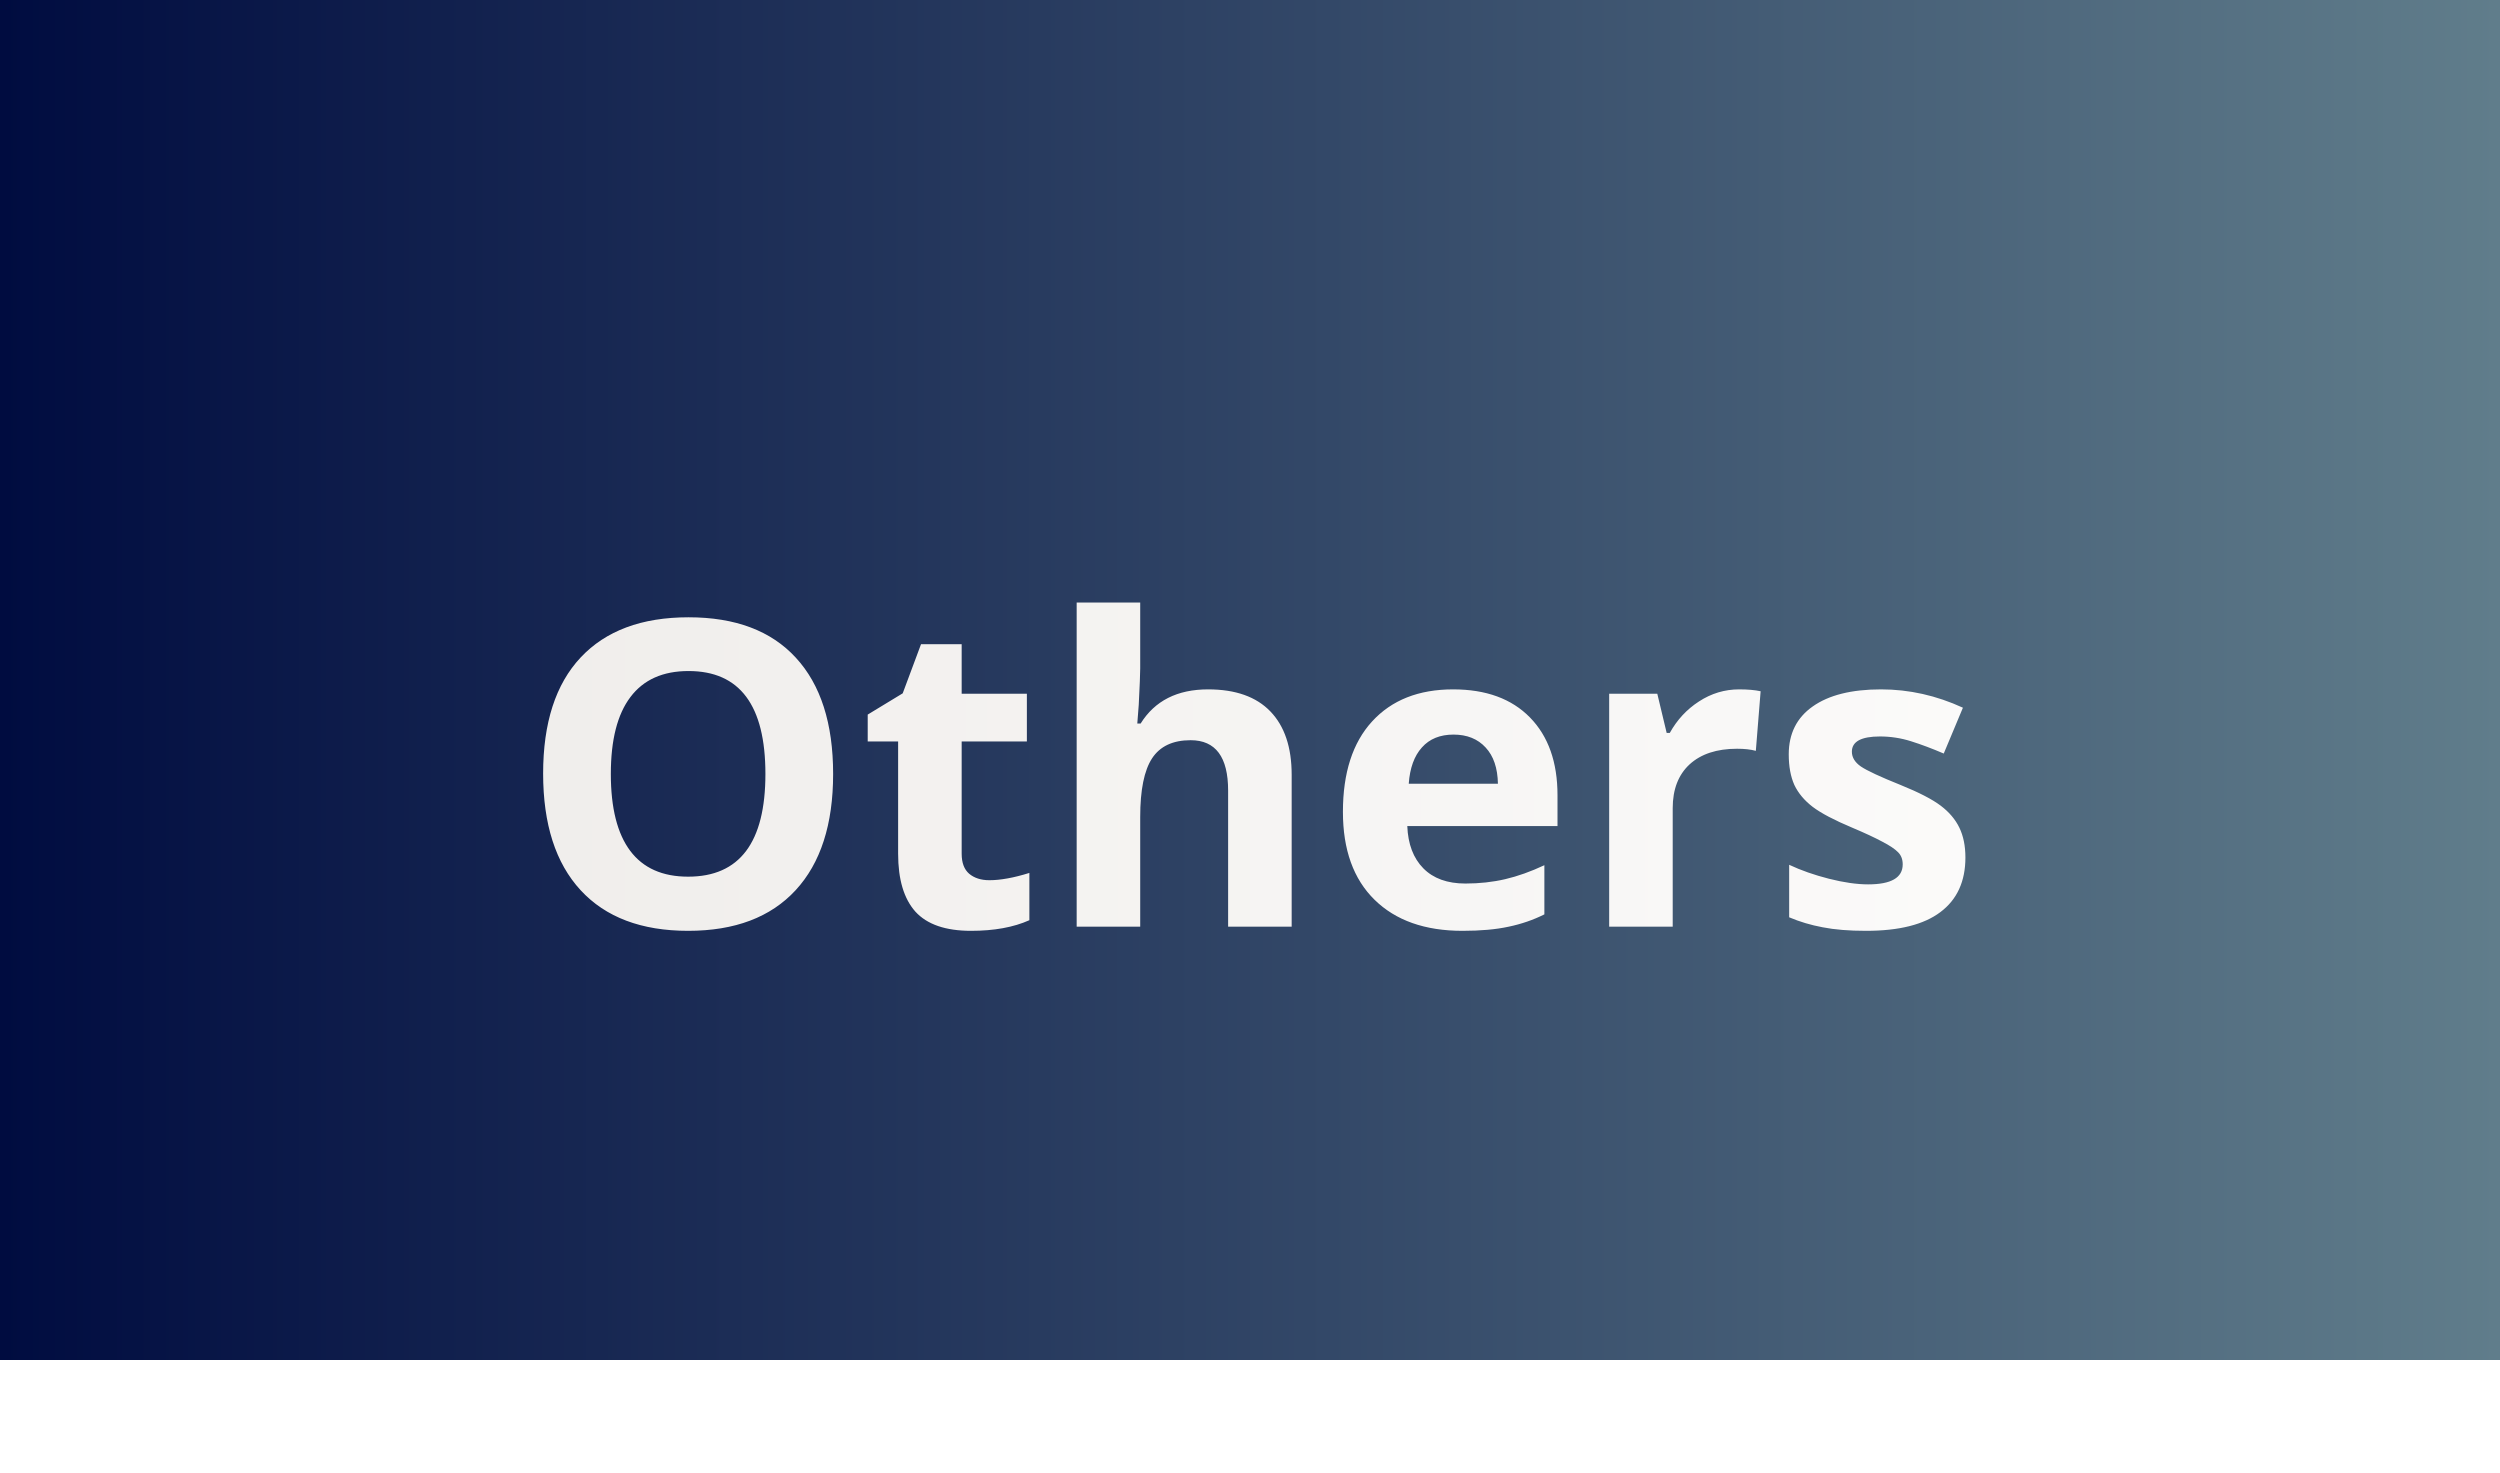 <svg width="375" height="221" viewBox="0 0 375 221" fill="none" xmlns="http://www.w3.org/2000/svg">
<rect width="375" height="204" fill="url(#paint0_linear)"/>
<g filter="url(#filter0_d)">
<path d="M124.969 112.094C124.969 119.656 123.094 125.469 119.344 129.531C115.594 133.594 110.219 135.625 103.219 135.625C96.219 135.625 90.844 133.594 87.094 129.531C83.344 125.469 81.469 119.635 81.469 112.031C81.469 104.427 83.344 98.625 87.094 94.625C90.865 90.604 96.26 88.594 103.281 88.594C110.302 88.594 115.667 90.615 119.375 94.656C123.104 98.698 124.969 104.51 124.969 112.094ZM91.625 112.094C91.625 117.198 92.594 121.042 94.531 123.625C96.469 126.208 99.365 127.5 103.219 127.5C110.948 127.5 114.812 122.365 114.812 112.094C114.812 101.802 110.969 96.656 103.281 96.656C99.427 96.656 96.521 97.958 94.562 100.562C92.604 103.146 91.625 106.99 91.625 112.094ZM148.406 128.031C150.073 128.031 152.073 127.667 154.406 126.938V134.031C152.031 135.094 149.115 135.625 145.656 135.625C141.844 135.625 139.062 134.667 137.312 132.75C135.583 130.812 134.719 127.917 134.719 124.062V107.219H130.156V103.188L135.406 100L138.156 92.625H144.25V100.062H154.031V107.219H144.25V124.062C144.25 125.417 144.625 126.417 145.375 127.062C146.146 127.708 147.156 128.031 148.406 128.031ZM193.75 135H184.219V114.594C184.219 109.552 182.344 107.031 178.594 107.031C175.927 107.031 174 107.938 172.812 109.75C171.625 111.562 171.031 114.5 171.031 118.562V135H161.5V86.375H171.031V96.281C171.031 97.052 170.958 98.865 170.812 101.719L170.594 104.531H171.094C173.219 101.115 176.594 99.406 181.219 99.406C185.323 99.406 188.438 100.51 190.562 102.719C192.688 104.927 193.75 108.094 193.75 112.219V135ZM218.031 106.188C216.01 106.188 214.427 106.833 213.281 108.125C212.135 109.396 211.479 111.208 211.312 113.562H224.688C224.646 111.208 224.031 109.396 222.844 108.125C221.656 106.833 220.052 106.188 218.031 106.188ZM219.375 135.625C213.75 135.625 209.354 134.073 206.188 130.969C203.021 127.865 201.438 123.469 201.438 117.781C201.438 111.927 202.896 107.406 205.812 104.219C208.75 101.01 212.802 99.406 217.969 99.406C222.906 99.406 226.75 100.812 229.5 103.625C232.25 106.438 233.625 110.323 233.625 115.281V119.906H211.094C211.198 122.615 212 124.729 213.5 126.25C215 127.771 217.104 128.531 219.812 128.531C221.917 128.531 223.906 128.312 225.781 127.875C227.656 127.438 229.615 126.74 231.656 125.781V133.156C229.99 133.99 228.208 134.604 226.312 135C224.417 135.417 222.104 135.625 219.375 135.625ZM260.875 99.406C262.167 99.406 263.24 99.5 264.094 99.688L263.375 108.625C262.604 108.417 261.667 108.312 260.562 108.312C257.521 108.312 255.146 109.094 253.438 110.656C251.75 112.219 250.906 114.406 250.906 117.219V135H241.375V100.062H248.594L250 105.938H250.469C251.552 103.979 253.01 102.406 254.844 101.219C256.698 100.01 258.708 99.406 260.875 99.406ZM294.812 124.625C294.812 128.208 293.562 130.938 291.062 132.812C288.583 134.688 284.865 135.625 279.906 135.625C277.365 135.625 275.198 135.448 273.406 135.094C271.615 134.76 269.938 134.26 268.375 133.594V125.719C270.146 126.552 272.135 127.25 274.344 127.812C276.573 128.375 278.531 128.656 280.219 128.656C283.677 128.656 285.406 127.656 285.406 125.656C285.406 124.906 285.177 124.302 284.719 123.844C284.26 123.365 283.469 122.833 282.344 122.25C281.219 121.646 279.719 120.948 277.844 120.156C275.156 119.031 273.177 117.99 271.906 117.031C270.656 116.073 269.74 114.979 269.156 113.75C268.594 112.5 268.312 110.969 268.312 109.156C268.312 106.052 269.51 103.656 271.906 101.969C274.323 100.26 277.74 99.406 282.156 99.406C286.365 99.406 290.458 100.323 294.438 102.156L291.562 109.031C289.812 108.281 288.177 107.667 286.656 107.188C285.135 106.708 283.583 106.469 282 106.469C279.188 106.469 277.781 107.229 277.781 108.75C277.781 109.604 278.229 110.344 279.125 110.969C280.042 111.594 282.031 112.521 285.094 113.75C287.823 114.854 289.823 115.885 291.094 116.844C292.365 117.802 293.302 118.906 293.906 120.156C294.51 121.406 294.812 122.896 294.812 124.625Z" fill="url(#paint1_linear)"/>
</g>
<defs>
<filter id="filter0_d" x="77.469" y="86.375" width="221.344" height="57.25" filterUnits="userSpaceOnUse" color-interpolation-filters="sRGB">
<feFlood flood-opacity="0" result="BackgroundImageFix"/>
<feColorMatrix in="SourceAlpha" type="matrix" values="0 0 0 0 0 0 0 0 0 0 0 0 0 0 0 0 0 0 127 0"/>
<feOffset dy="4"/>
<feGaussianBlur stdDeviation="2"/>
<feColorMatrix type="matrix" values="0 0 0 0 0 0 0 0 0 0 0 0 0 0 0 0 0 0 0.25 0"/>
<feBlend mode="normal" in2="BackgroundImageFix" result="effect1_dropShadow"/>
<feBlend mode="normal" in="SourceGraphic" in2="effect1_dropShadow" result="shape"/>
</filter>
<linearGradient id="paint0_linear" x1="0" y1="102" x2="375" y2="102" gradientUnits="userSpaceOnUse">
<stop stop-color="#000C40"/>
<stop offset="1" stop-color="#607D8B"/>
</linearGradient>
<linearGradient id="paint1_linear" x1="0" y1="110.5" x2="375" y2="110.5" gradientUnits="userSpaceOnUse">
<stop stop-color="#ECE9E6"/>
<stop offset="1" stop-color="white"/>
</linearGradient>
<linearGradient id="paint2_linear" x1="246" y1="24" x2="297" y2="24" gradientUnits="userSpaceOnUse">
<stop stop-color="#ECE9E6"/>
<stop offset="1" stop-color="white"/>
</linearGradient>
<linearGradient id="paint3_linear" x1="300" y1="24" x2="358" y2="24" gradientUnits="userSpaceOnUse">
<stop stop-color="#ECE9E6"/>
<stop offset="1" stop-color="white"/>
</linearGradient>
</defs>
</svg>
